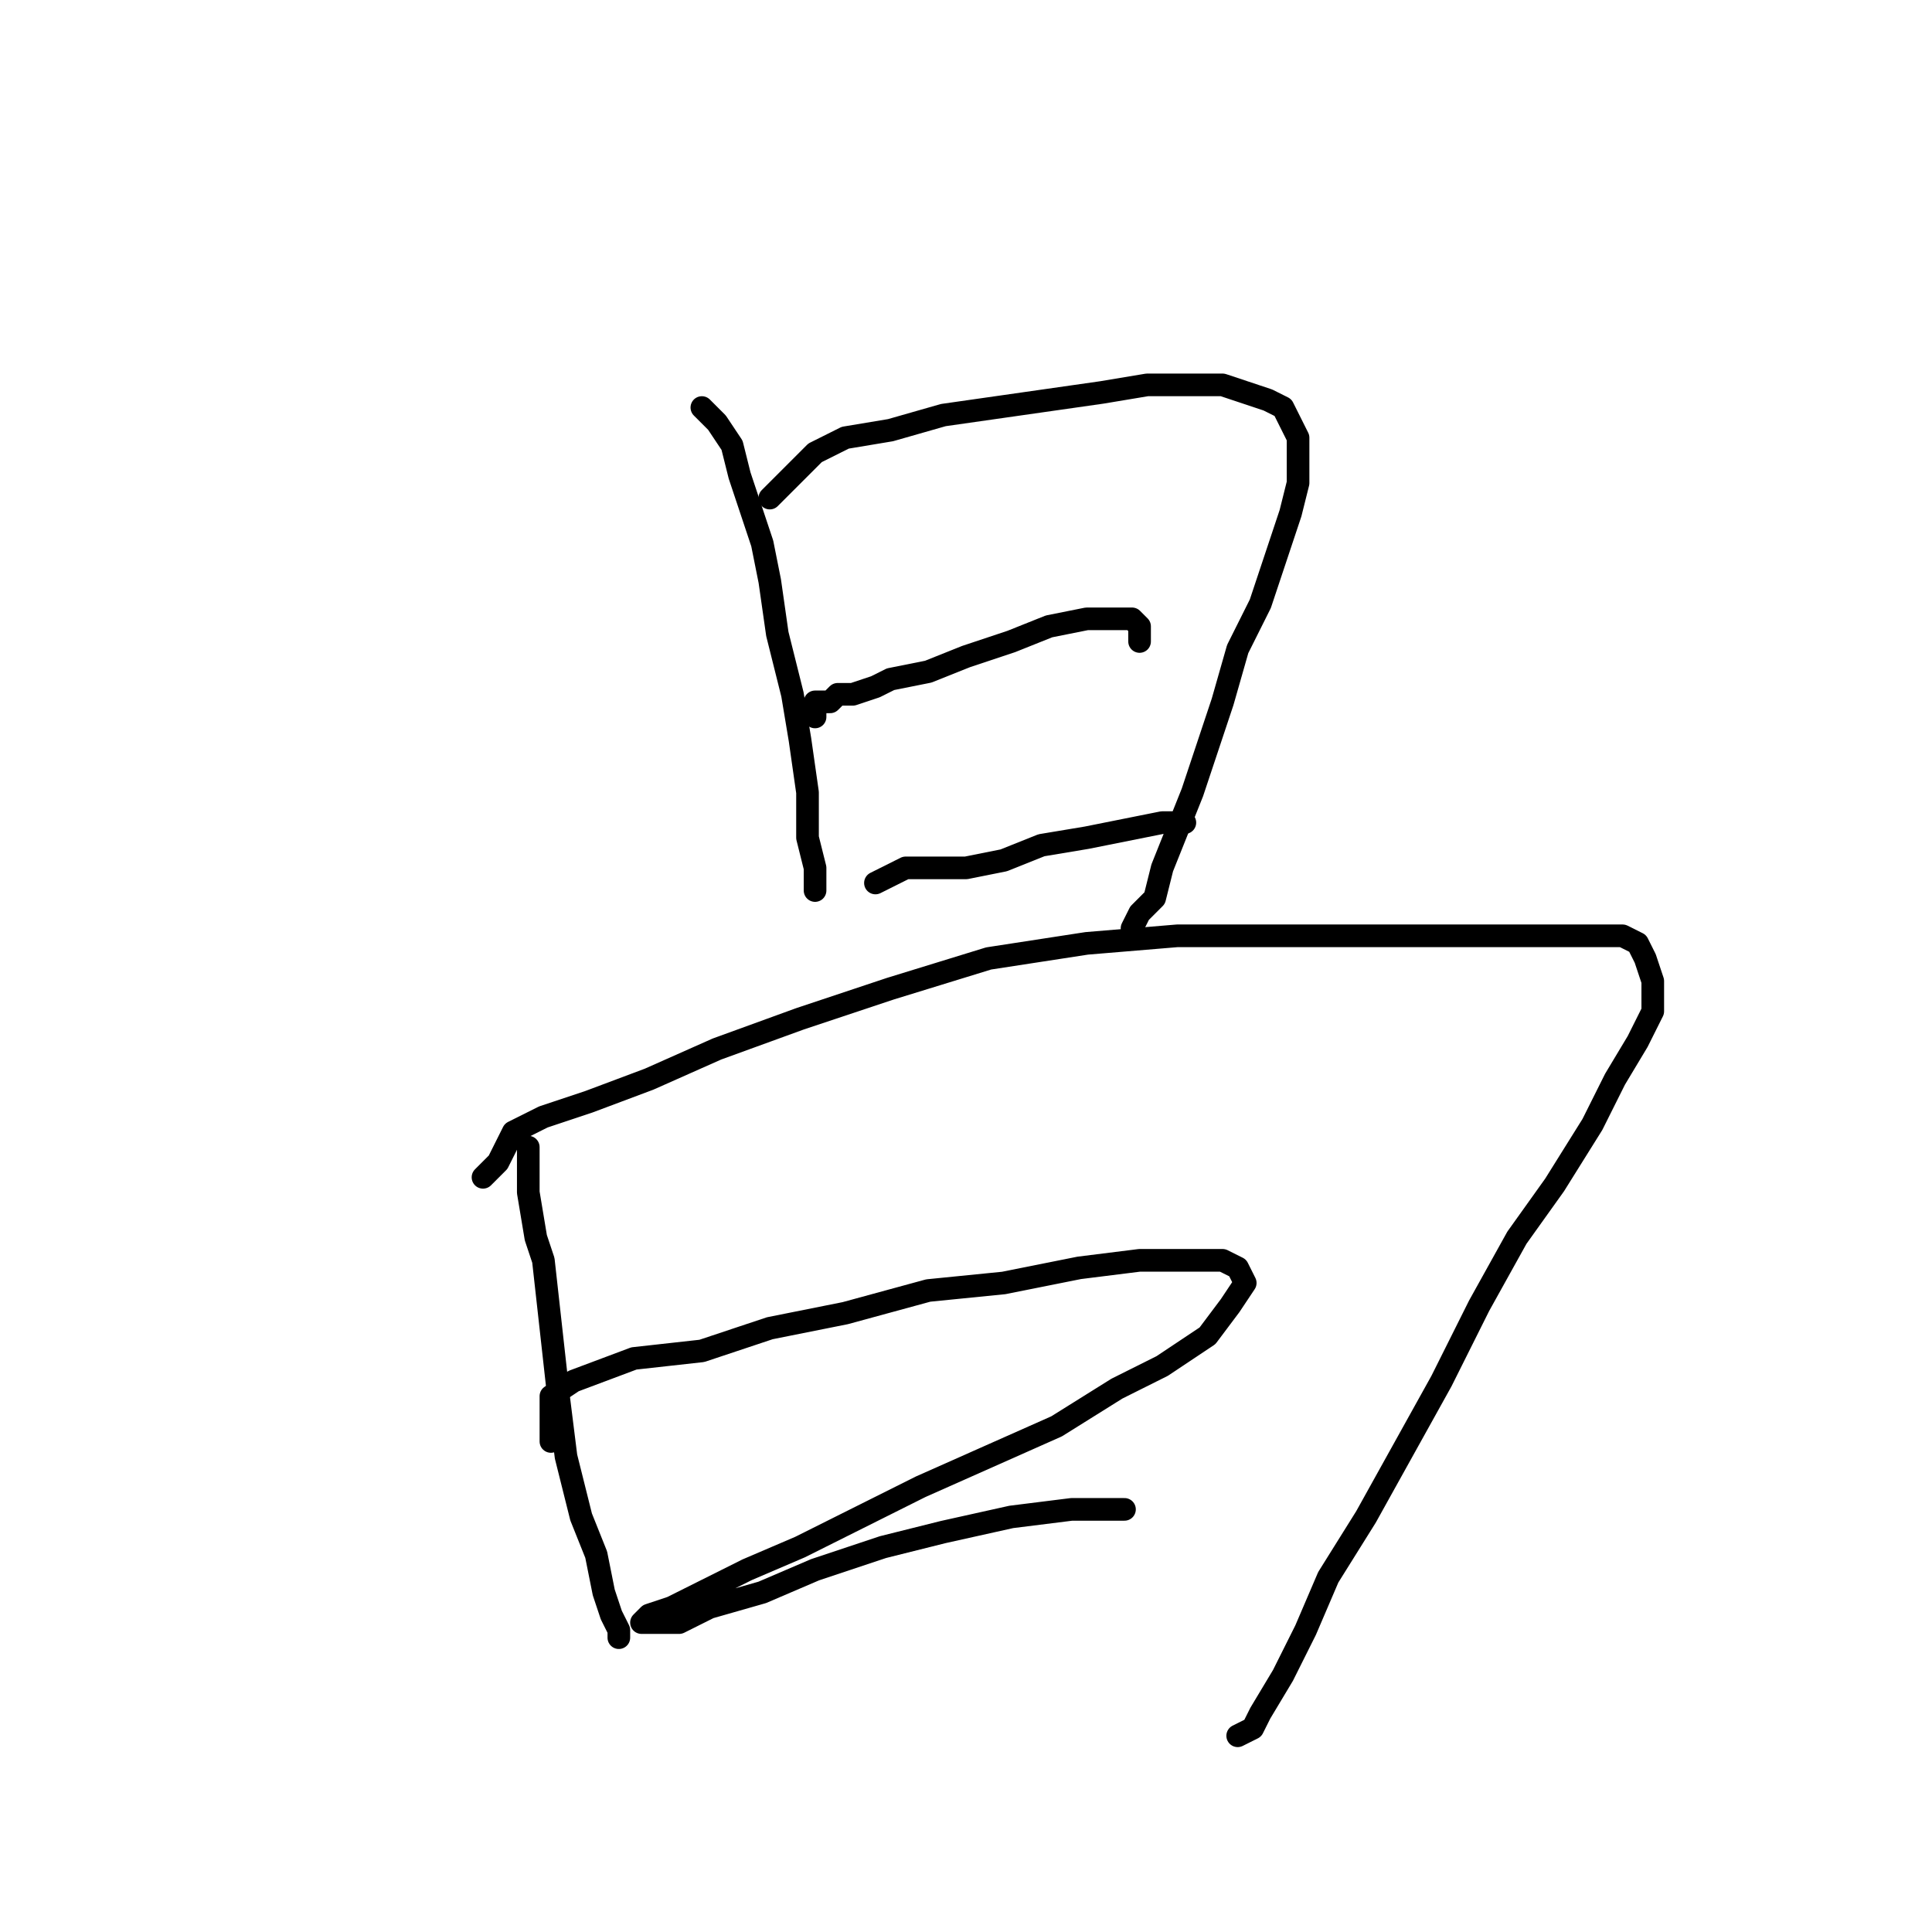 <?xml version="1.0" standalone="no"?>
    <svg width="256" height="256" xmlns="http://www.w3.org/2000/svg" version="1.1">
    <polyline stroke="black" stroke-width="3" stroke-linecap="round" fill="transparent" stroke-linejoin="round" points="93 54 94 55 95 56 97 59 98 63 99 66 101 72 102 77 103 84 105 92 106 98 107 105 107 111 108 115 108 117 108 118 108 117 108 116 108 116 " />
        <polyline stroke="black" stroke-width="3" stroke-linecap="round" fill="transparent" stroke-linejoin="round" points="102 66 105 63 108 60 112 58 118 57 125 55 132 54 139 53 146 52 152 51 158 51 162 51 165 52 168 53 170 54 171 56 172 58 172 60 172 64 171 68 169 74 167 80 164 86 162 93 160 99 158 105 156 110 154 115 153 119 151 121 150 123 150 123 " />
        <polyline stroke="black" stroke-width="3" stroke-linecap="round" fill="transparent" stroke-linejoin="round" points="108 95 108 94 108 93 110 93 111 92 113 92 116 91 118 90 123 89 128 87 134 85 139 83 144 82 147 82 150 82 151 83 151 85 151 85 " />
        <polyline stroke="black" stroke-width="3" stroke-linecap="round" fill="transparent" stroke-linejoin="round" points="116 117 118 116 120 115 123 115 128 115 133 114 138 112 144 111 149 110 154 109 157 109 157 109 " />
        <polyline stroke="black" stroke-width="3" stroke-linecap="round" fill="transparent" stroke-linejoin="round" points="70 152 70 155 70 158 71 164 72 167 73 176 74 185 75 193 77 201 79 206 80 211 81 214 82 216 82 217 82 217 " />
        <polyline stroke="black" stroke-width="3" stroke-linecap="round" fill="transparent" stroke-linejoin="round" points="64 156 65 155 66 154 68 150 70 149 72 148 78 146 86 143 95 139 106 135 118 131 131 127 144 125 156 124 168 124 179 124 188 124 196 124 203 124 208 124 212 124 215 124 217 125 218 127 219 130 219 134 217 138 214 143 211 149 206 157 201 164 196 173 191 183 186 192 181 201 176 209 173 216 170 222 167 227 166 229 164 230 164 230 " />
        <polyline stroke="black" stroke-width="3" stroke-linecap="round" fill="transparent" stroke-linejoin="round" points="73 191 73 188 73 185 76 183 84 180 93 179 102 176 112 174 123 171 133 170 143 168 151 167 158 167 162 167 164 168 165 170 163 173 160 177 154 181 148 184 140 189 131 193 122 197 114 201 106 205 99 208 93 211 89 213 86 214 85 215 86 215 90 215 94 213 101 211 108 208 117 205 125 203 134 201 142 200 149 200 149 200 " />
        </svg>